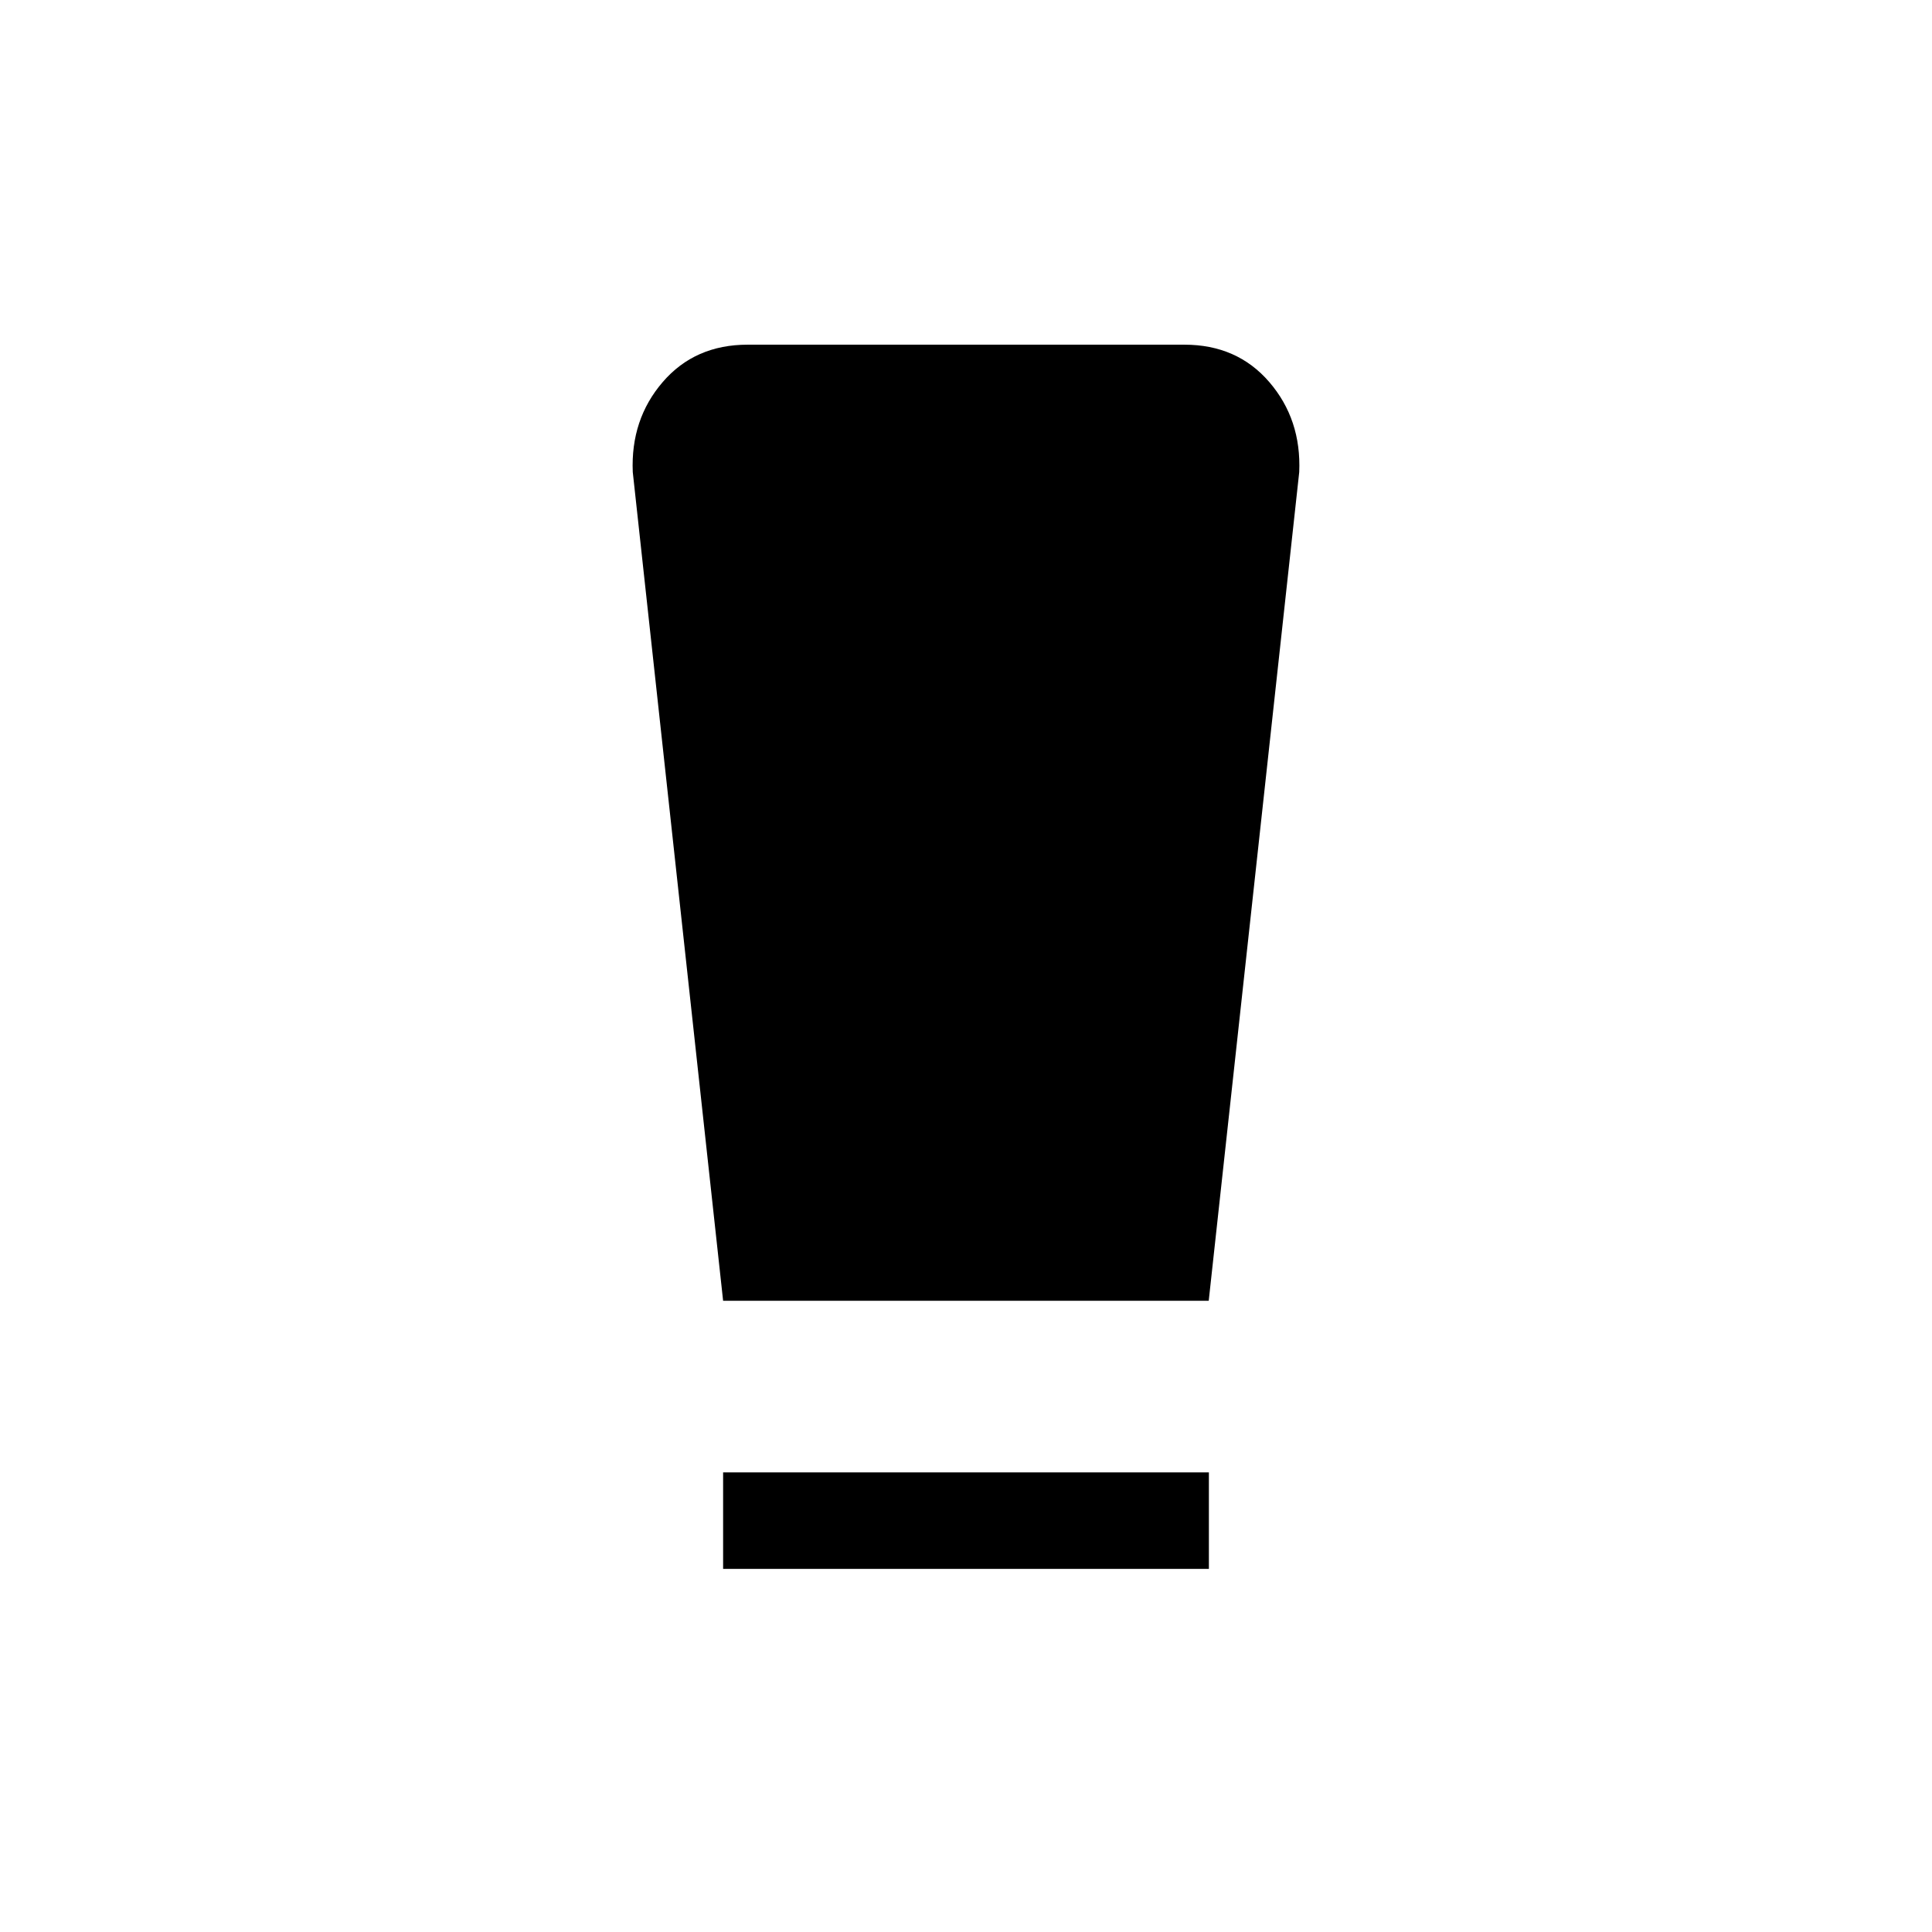 <svg xmlns="http://www.w3.org/2000/svg" height="20" viewBox="0 -960 960 960" width="20"><path d="M359.31-180.42v-47.96h241.38v47.96H359.31Zm0-133.24-44.89-411.76q-1.11-26.17 14.88-44.74t42.2-18.57h217q26.21 0 42.2 18.57 15.99 18.57 14.88 44.74l-44.97 411.76h-241.3Z"/></svg>